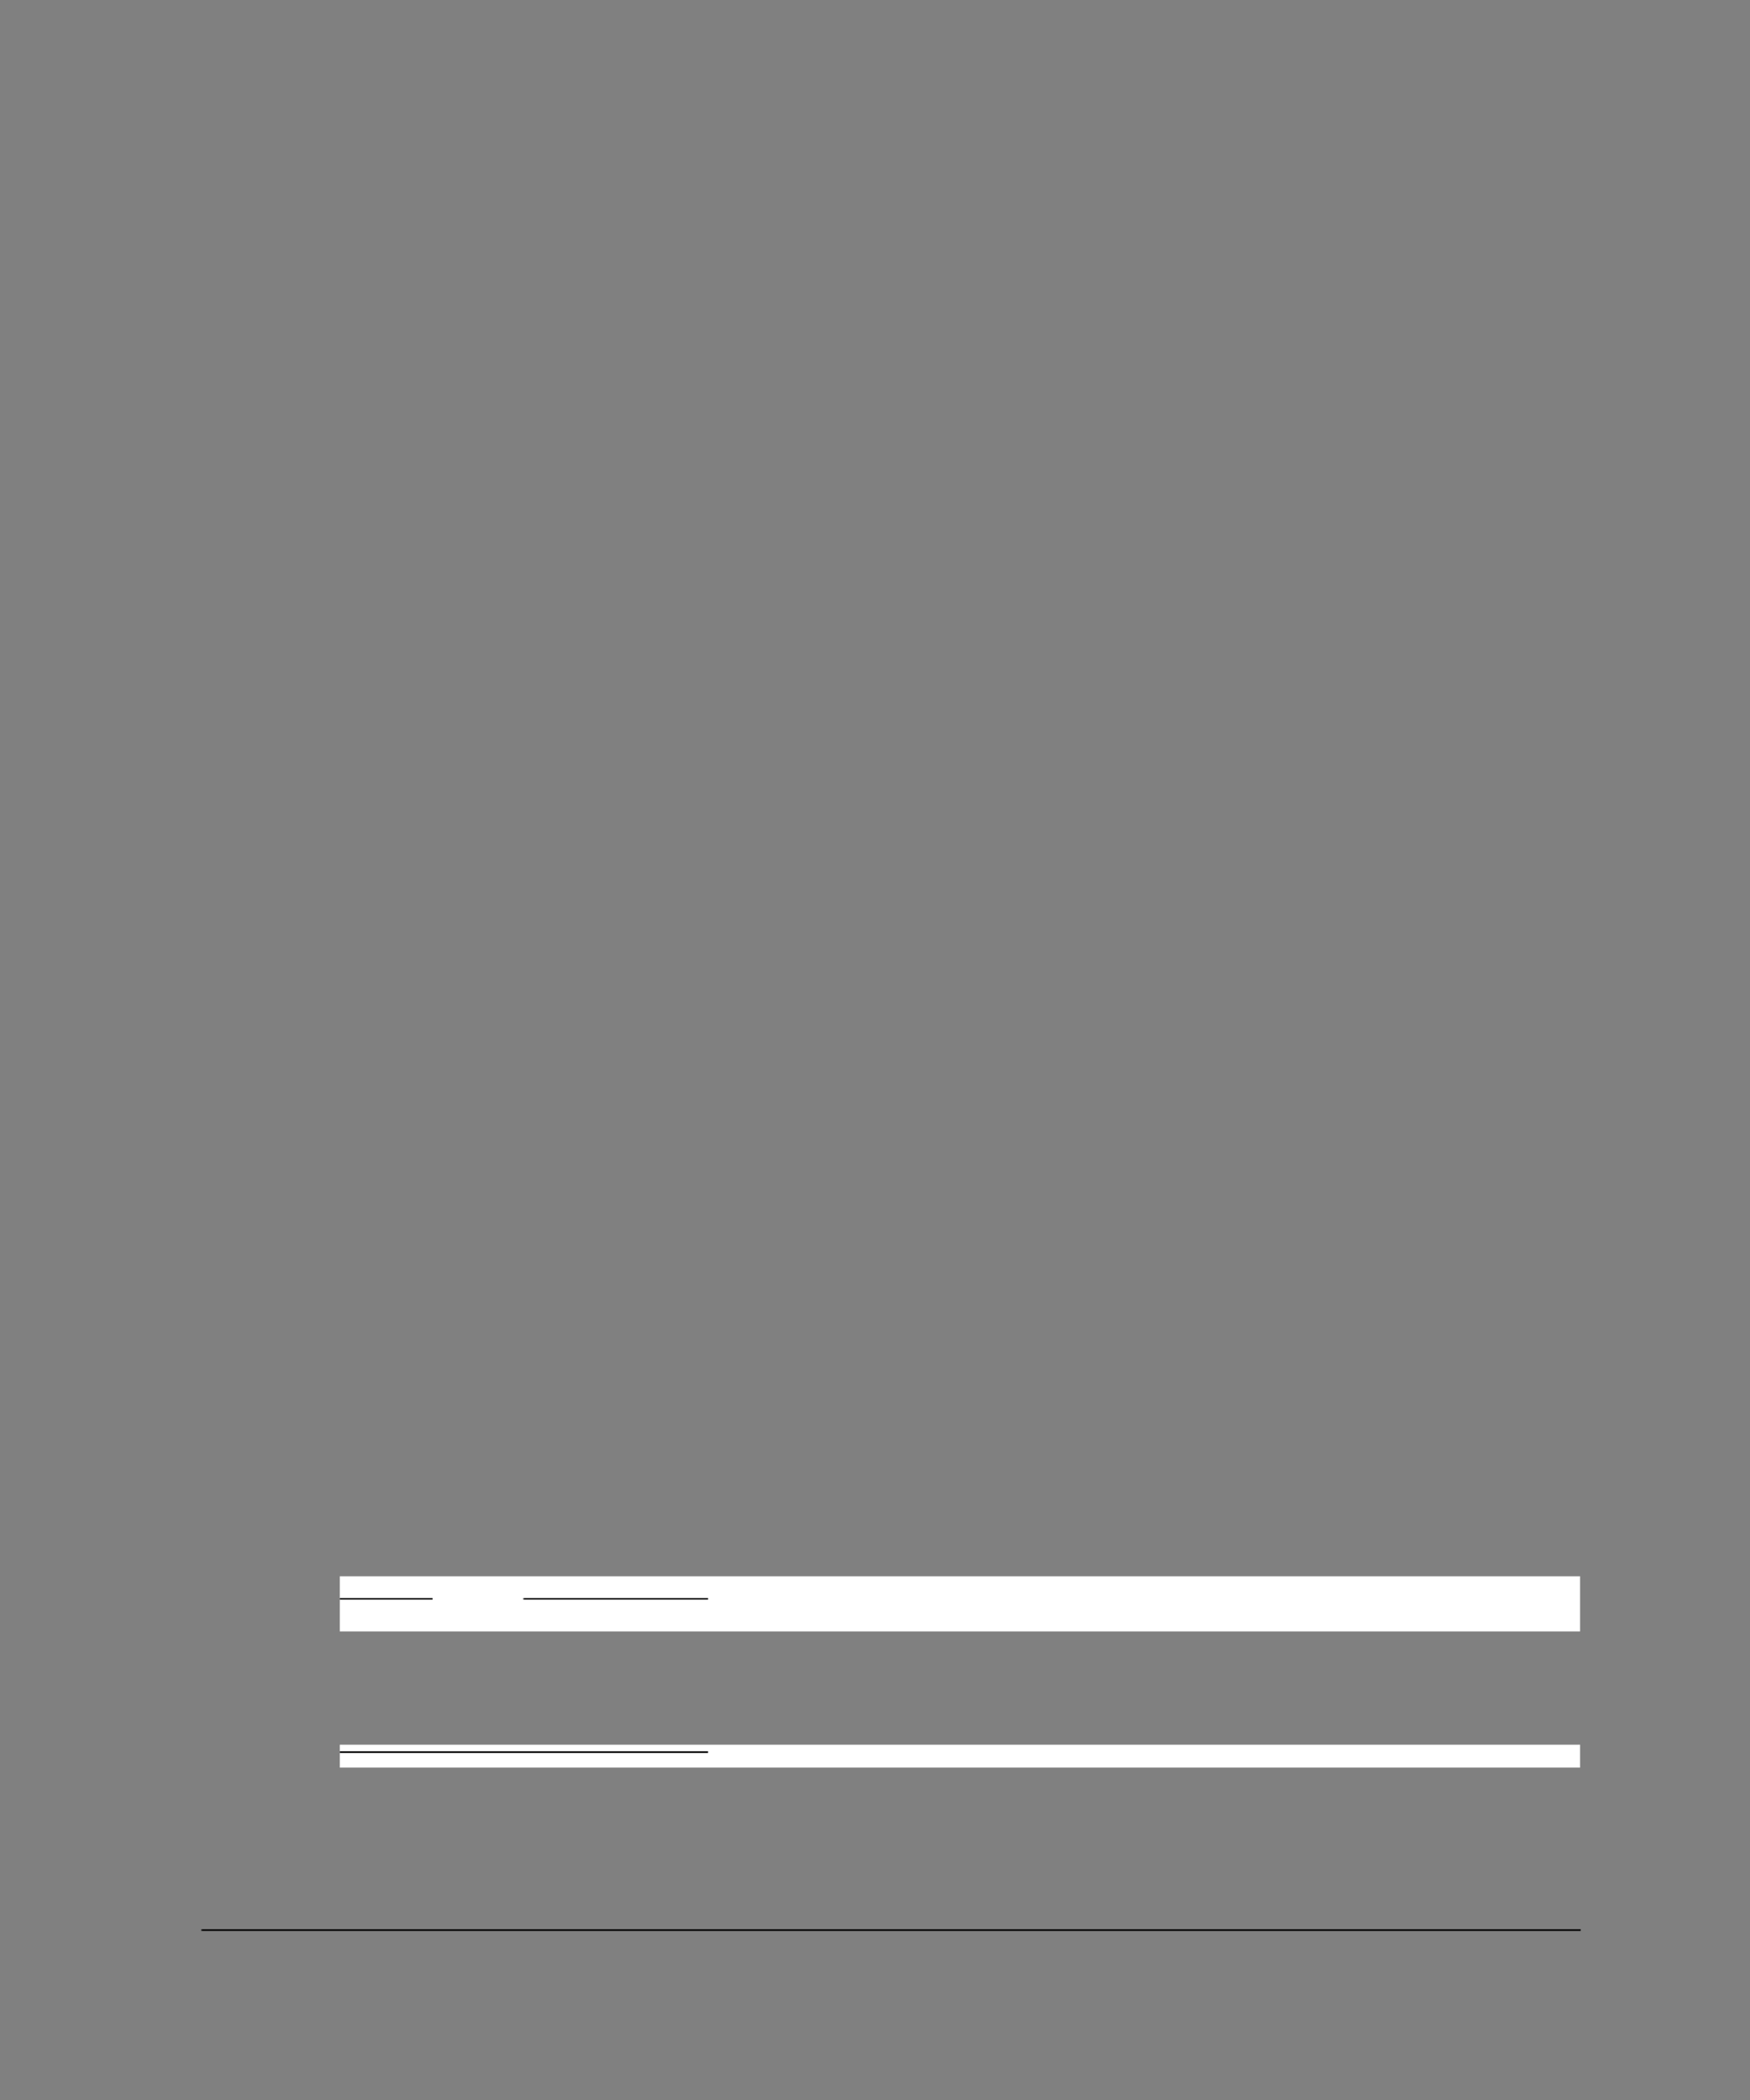 <?xml version="1.0" encoding="UTF-8" standalone="no"?>
<!DOCTYPE svg PUBLIC "-//W3C//DTD SVG 1.1//EN"
"http://www.w3.org/Graphics/SVG/1.1/DTD/svg11.dtd">
<svg viewBox="0 0 825 990" version="1.1" xmlns="http://www.w3.org/2000/svg" xmlns:xlink="http://www.w3.org/1999/xlink">
<rect x="0" y="0" width="825" height="990" fill="#808080" stroke="none"/>
<defs>
<clipPath id="c0_661"><path d="M160.2,769.1v-26H744.9v26Z"/></clipPath>
<style type="text/css"><![CDATA[
.g0_661{
fill: #000;
}
.g1_661{
fill: #FFF;
}
]]></style>
</defs>
<path d="M94.9,910.3h.3v-.8h-.3v.8Z" class="g0_661"/>
<path d="M95.2,910.3h650v-.8H95.2v.8Z" class="g0_661"/>
<path clip-path="url(#c0_661)" d="M160.2,769.1H744.9V743H160.2v26.1Z" class="g1_661"/>
<path d="M160.2,754.1v-.7Z" class="g0_661"/>
<path d="M160.2,754.1h43.7v-.7H160.2v.7Z" class="g0_661"/>
<path d="M246.7,754.1h.3v-.7h-.3v.7Z" class="g0_661"/>
<path d="M247,754.1h86.8v-.7H247v.7Z" class="g0_661"/>
<path d="M160.2,833.3H744.9V822.5H160.2v10.8Z" class="g1_661"/>
<path d="M160.2,826.4v-.8Z" class="g0_661"/>
<path d="M160.2,826.4H333.8v-.8H160.2v.8Z" class="g0_661"/>
</svg>